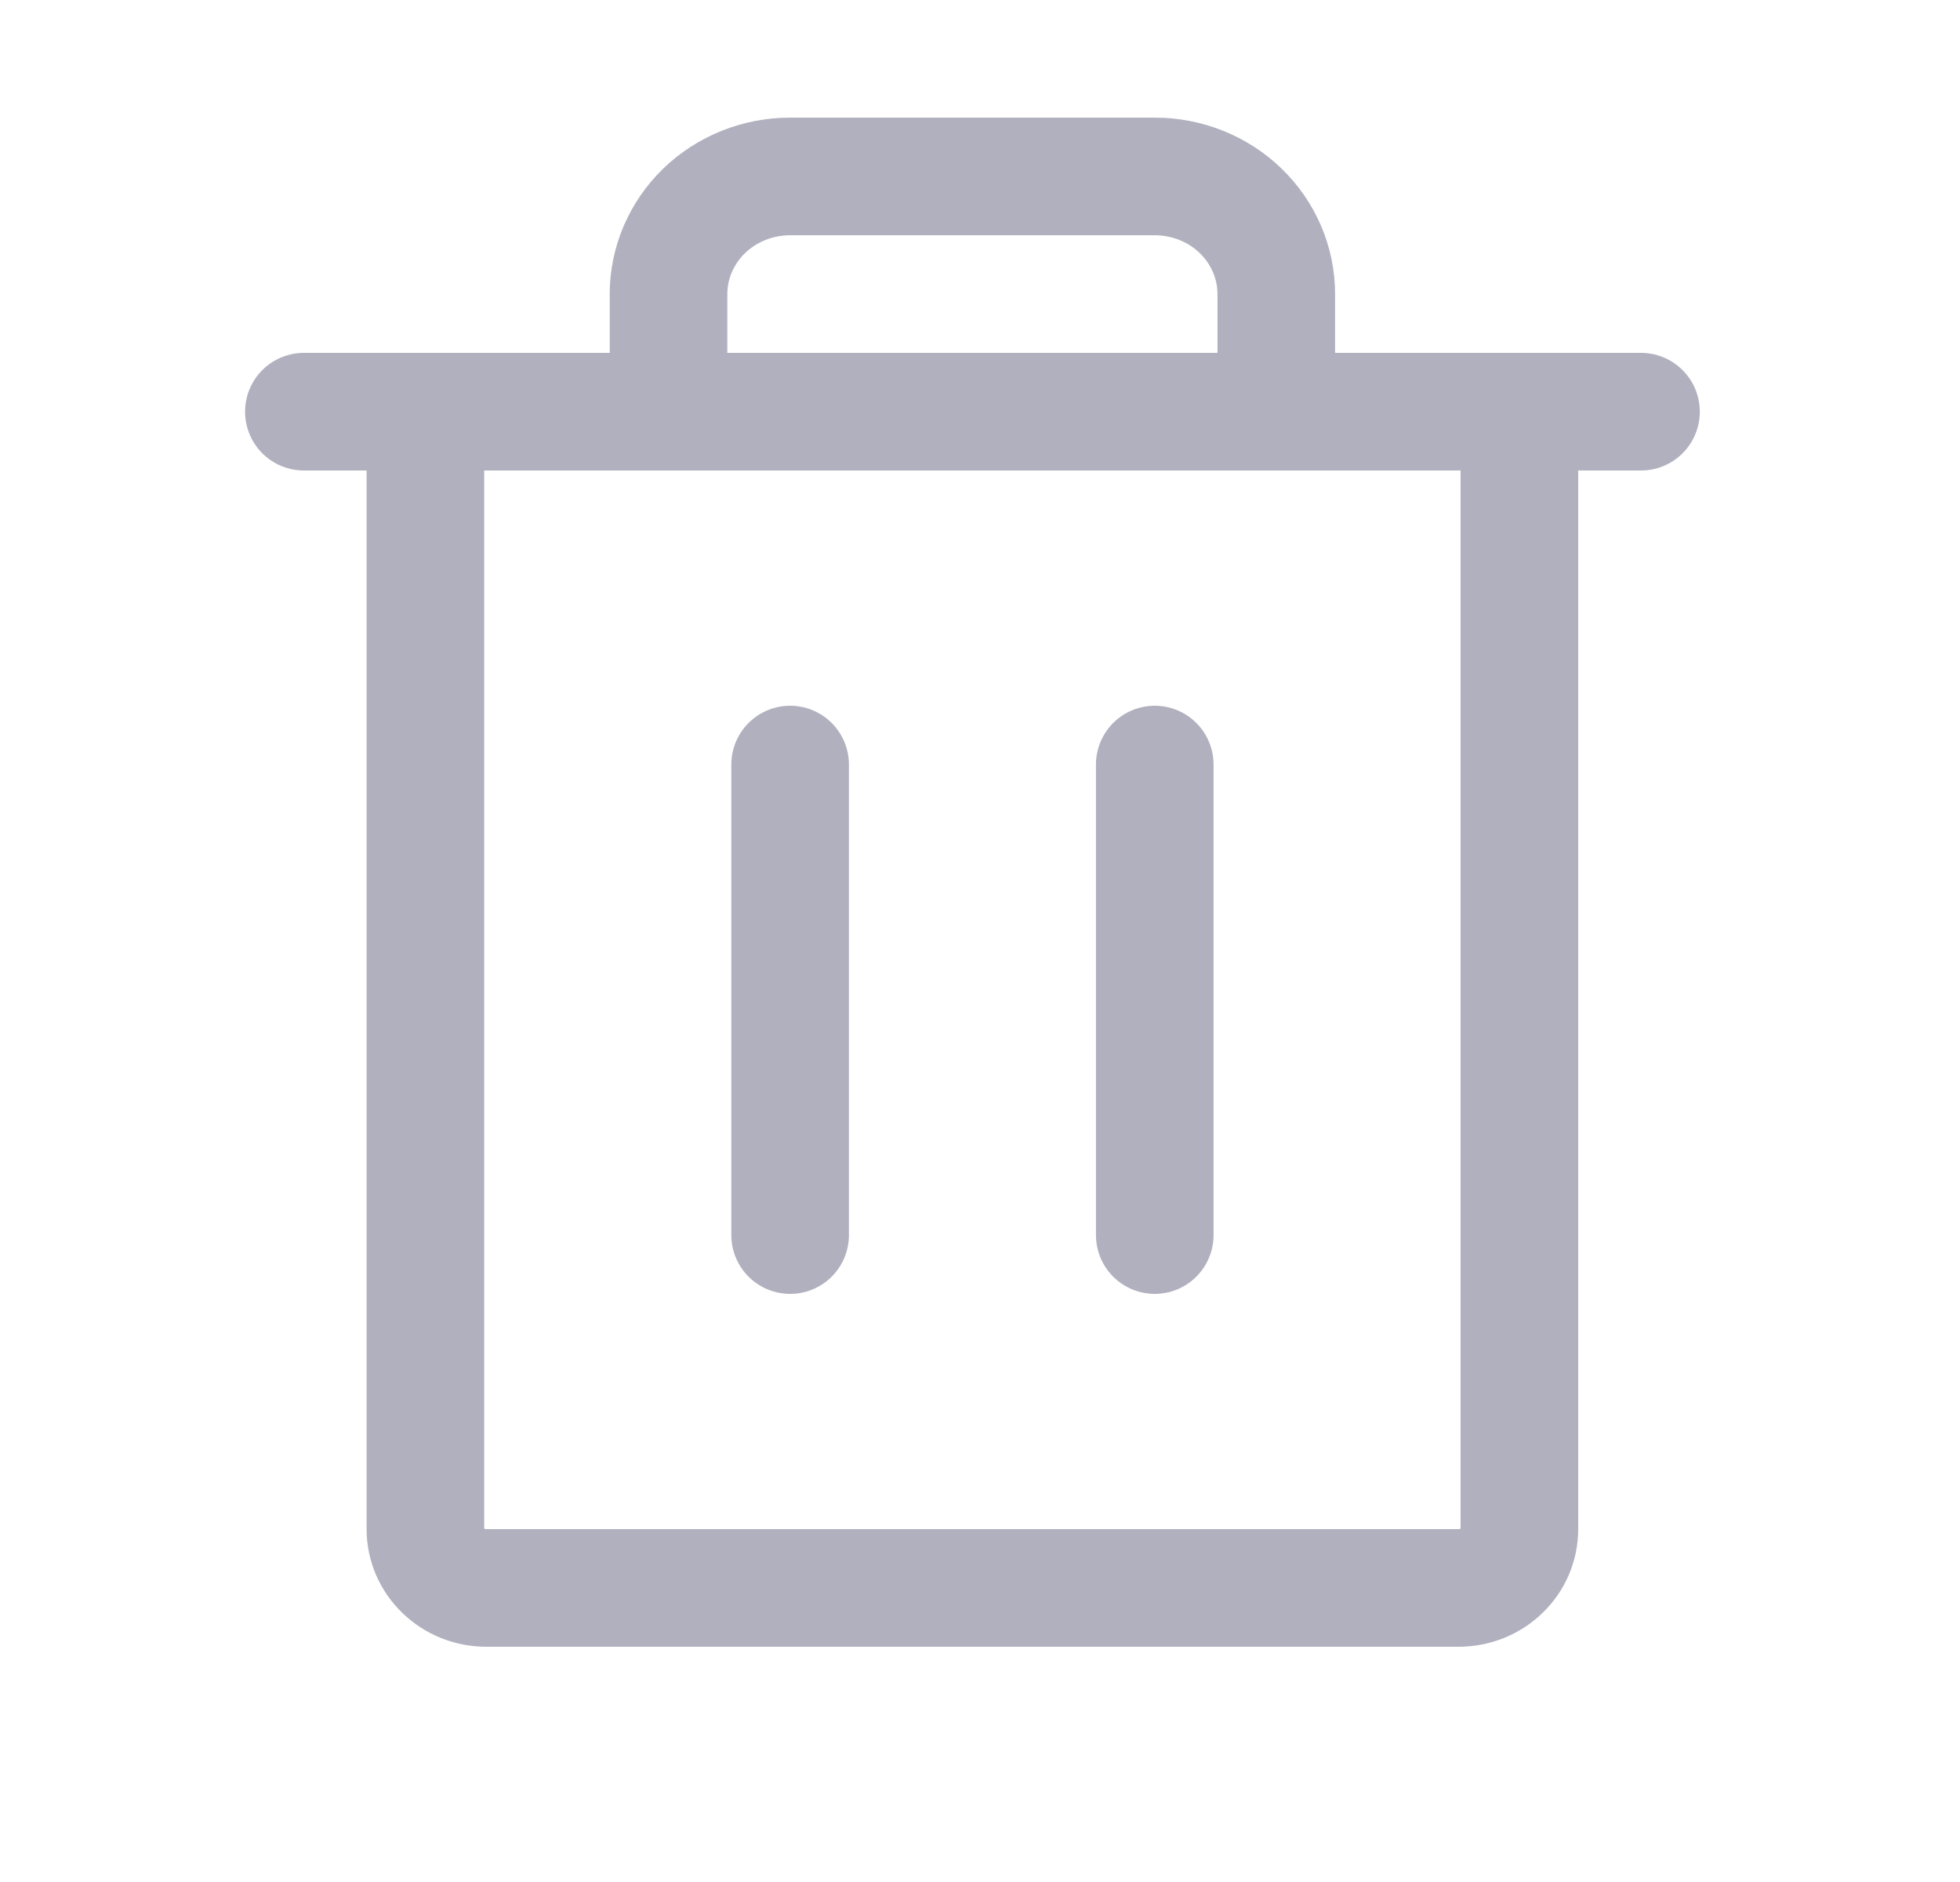 <svg width="25" height="24" viewBox="0 0 25 24" fill="none" xmlns="http://www.w3.org/2000/svg">
<path d="M20.931 5.25H3.876" stroke="#B0B0BF" stroke-width="1.5" stroke-linecap="round" stroke-linejoin="round"/>
<path d="M10.078 9.75V15.75" stroke="#B0B0BF" stroke-width="1.5" stroke-linecap="round" stroke-linejoin="round"/>
<path d="M14.729 9.75V15.75" stroke="#B0B0BF" stroke-width="1.5" stroke-linecap="round" stroke-linejoin="round"/>
<path d="M19.38 5.25V19.5C19.38 19.699 19.299 19.89 19.153 20.03C19.008 20.171 18.811 20.25 18.605 20.25H6.202C5.996 20.25 5.799 20.171 5.654 20.03C5.508 19.89 5.426 19.699 5.426 19.5V5.25" stroke="#B0B0BF" stroke-width="1.5" stroke-linecap="round" stroke-linejoin="round"/>
<path d="M16.279 5.25V3.75C16.279 3.352 16.116 2.971 15.825 2.689C15.535 2.408 15.14 2.25 14.729 2.25H10.078C9.667 2.25 9.272 2.408 8.981 2.689C8.691 2.971 8.527 3.352 8.527 3.75V5.25" stroke="#B0B0BF" stroke-width="1.5" stroke-linecap="round" stroke-linejoin="round"/>
</svg>
